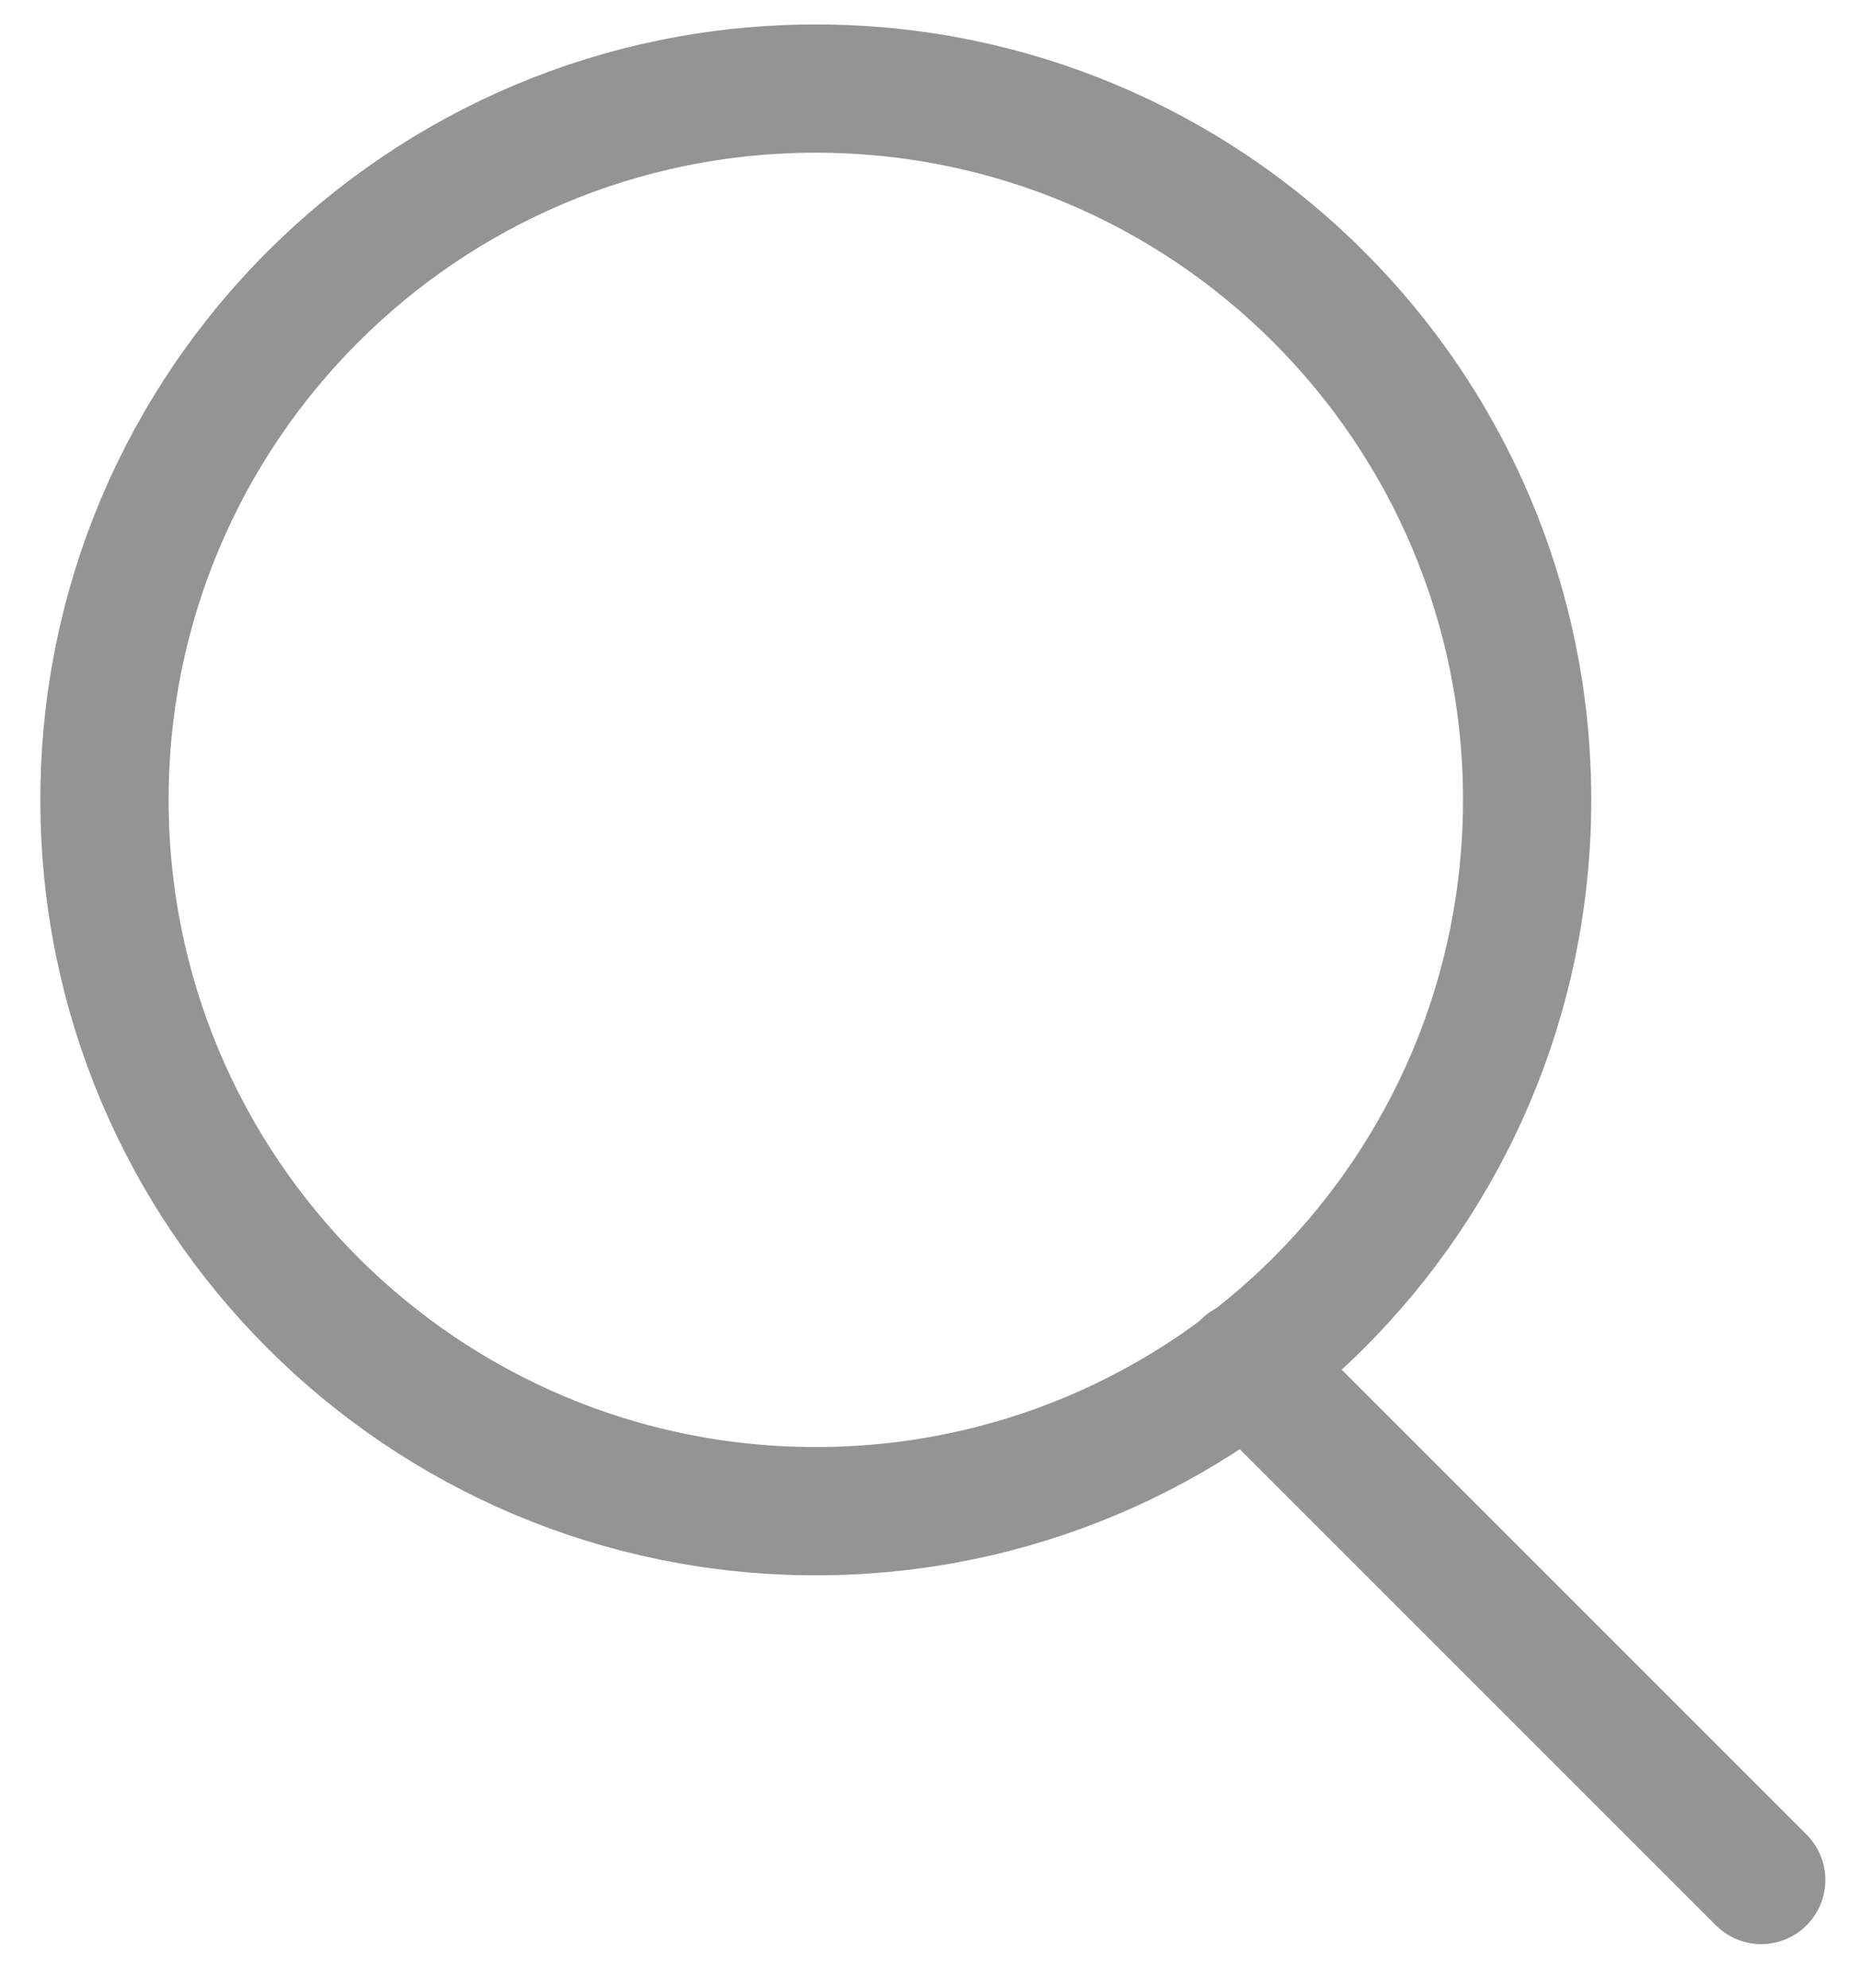 <svg width="29" height="31" viewBox="0 0 29 31" fill="none" xmlns="http://www.w3.org/2000/svg">
<path d="M12.719 23.561C18.844 23.561 23.81 18.596 23.81 12.471C23.81 6.346 18.844 1.381 12.719 1.381C6.594 1.381 1.629 6.346 1.629 12.471C1.629 18.596 6.594 23.561 12.719 23.561Z" stroke="#949494" stroke-width="2" stroke-linecap="round" stroke-linejoin="round"/>
<path d="M19.43 21.281L27.46 29.311" stroke="#949494" stroke-width="2" stroke-linecap="round" stroke-linejoin="round"/>
</svg>
